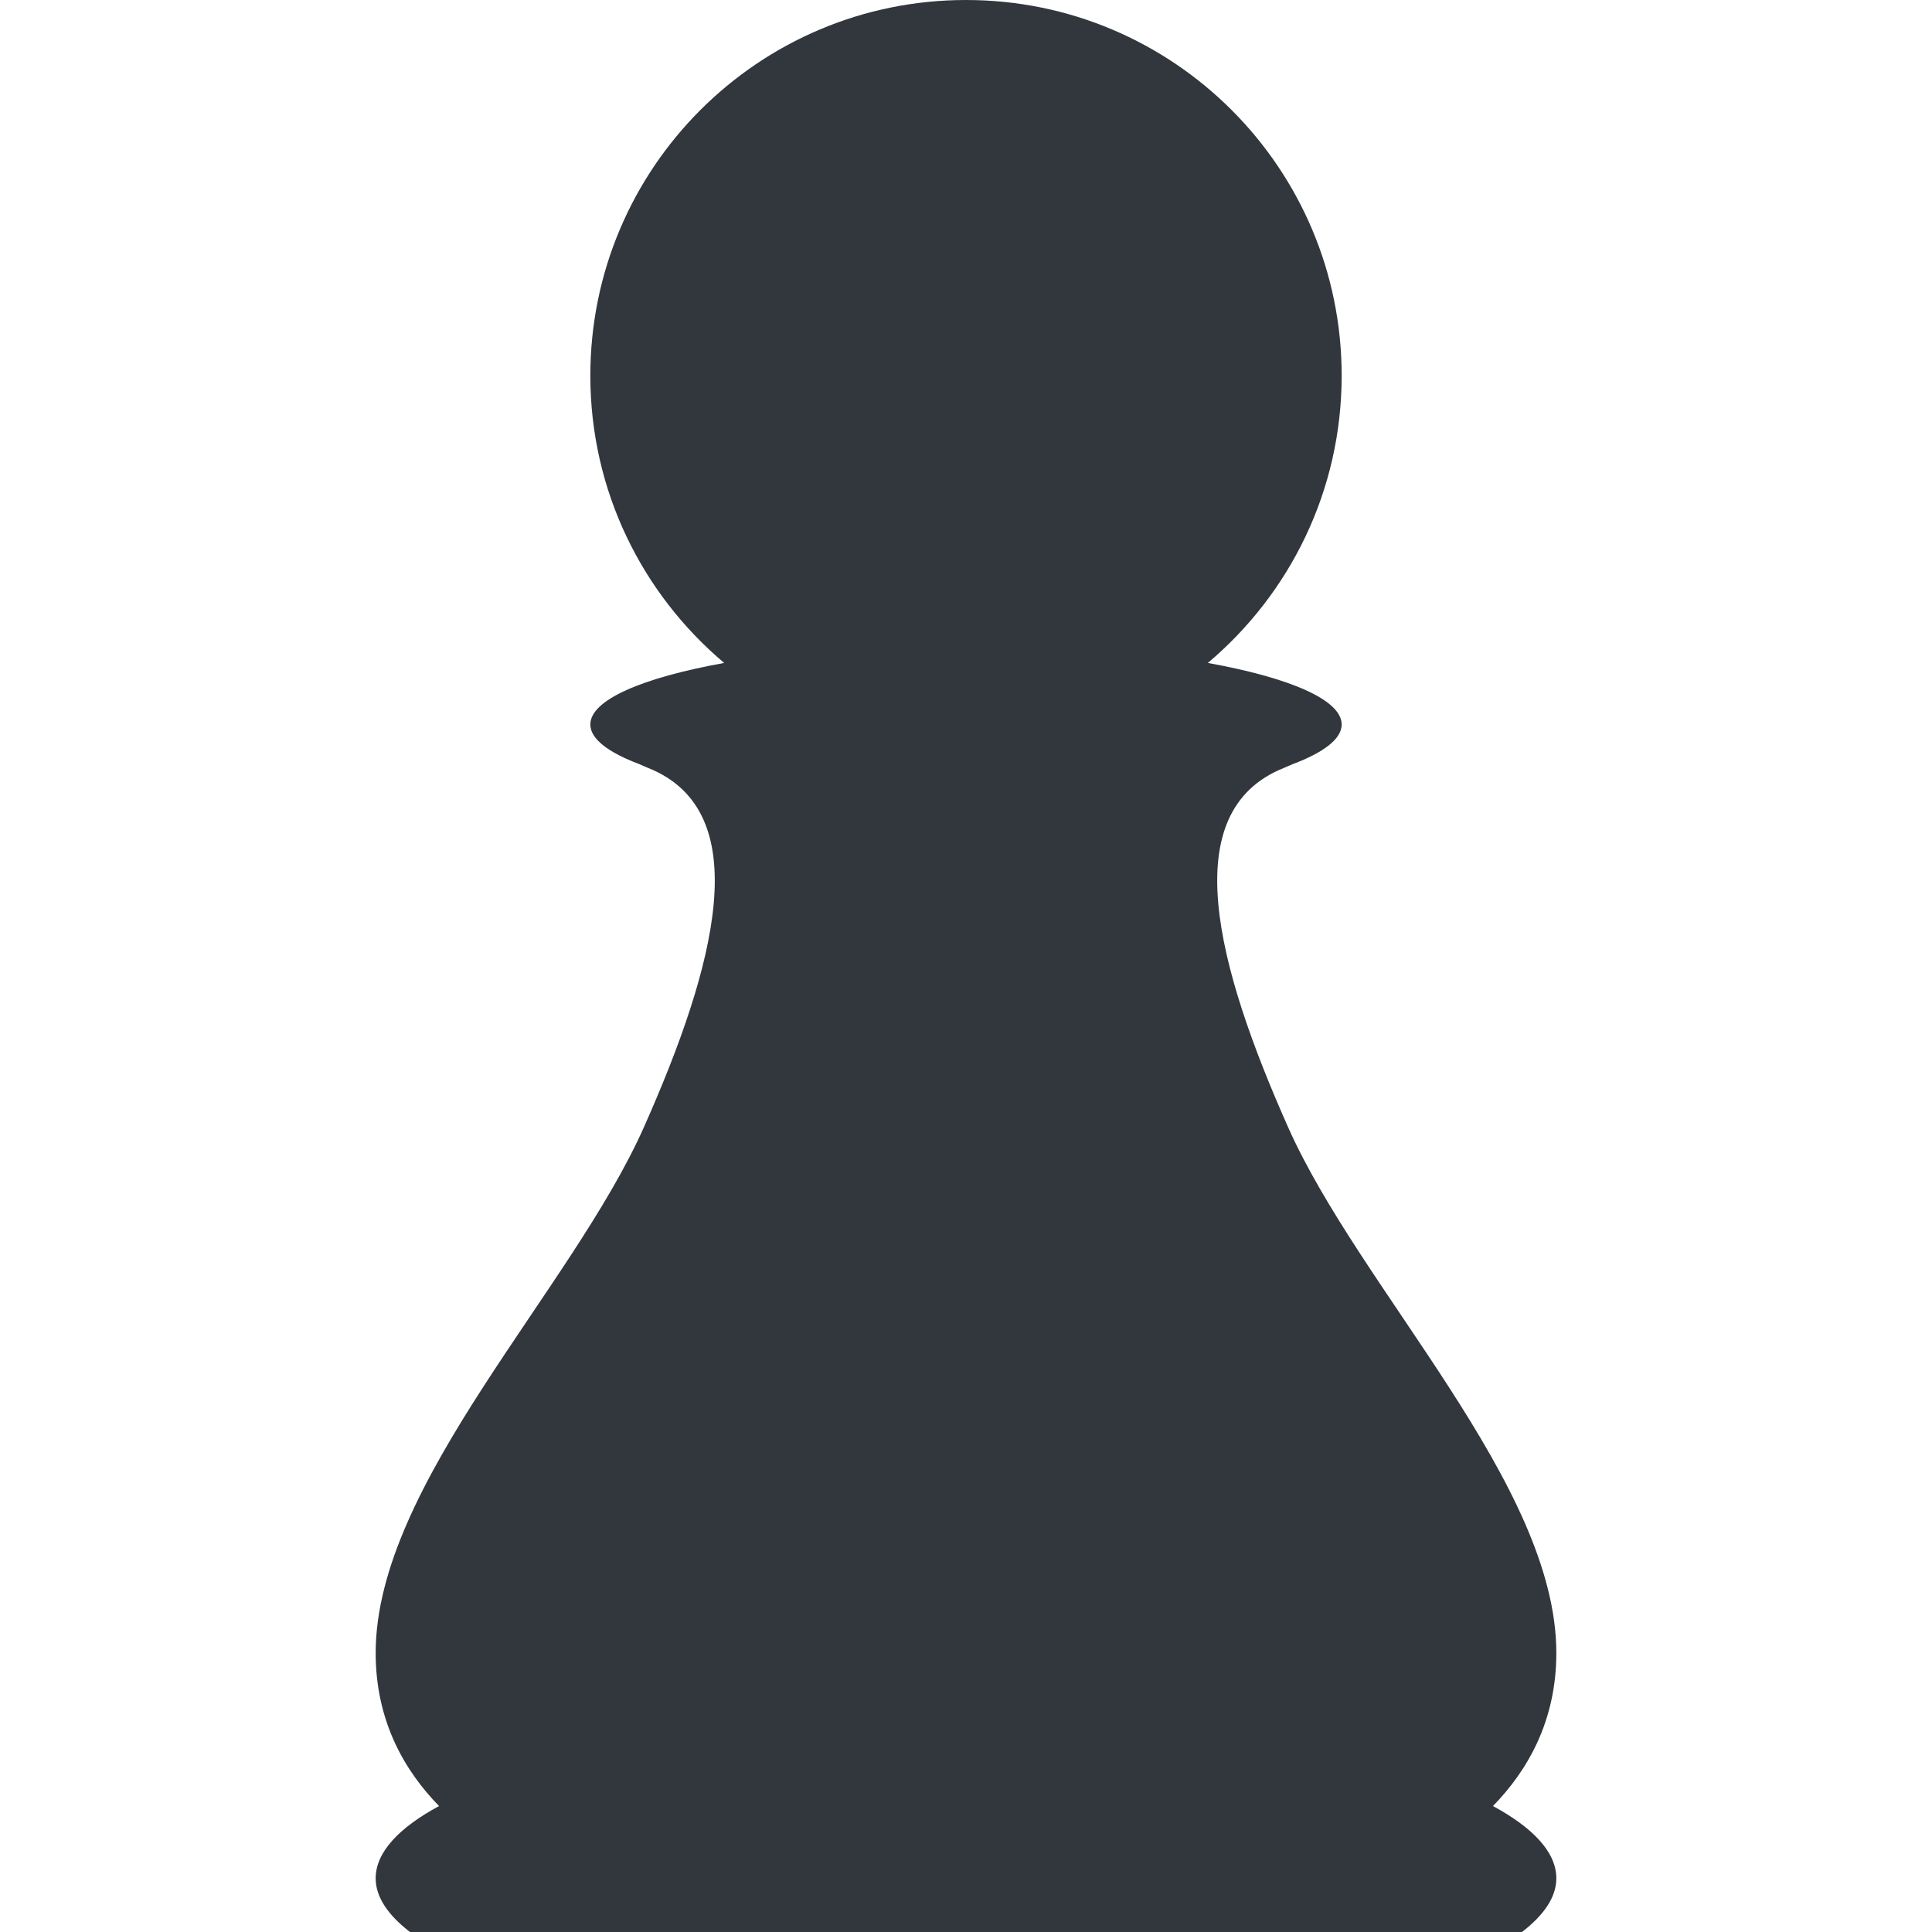 <svg xmlns="http://www.w3.org/2000/svg" viewBox="0 0 36 36">
  <path fill="#31373D" d="M27.819 33.653C28.46 32.997 29 32.072 29 30.801c0-3.149-3.645-6.753-5-9.801-1.333-3-2.104-5.875-.083-6.688l.17-.073c.578-.218.913-.47.913-.739 0-.46-.97-.872-2.494-1.147C24.03 11.069 25 9.149 25 7c0-3.866-3.134-7-7-7s-7 3.134-7 7c0 2.149.97 4.069 2.494 5.353C11.97 12.628 11 13.04 11 13.5c0 .269.335.521.914.739.056.024.106.048.169.073C14.104 15.125 13.333 18 12 21c-1.355 3.048-5 6.652-5 9.801 0 1.271.54 2.196 1.181 2.852C7.432 34.058 7 34.515 7 35c0 .351.233.687.639 1H28.36c.407-.313.64-.649.64-1 0-.485-.432-.942-1.181-1.347z"/>
</svg>
